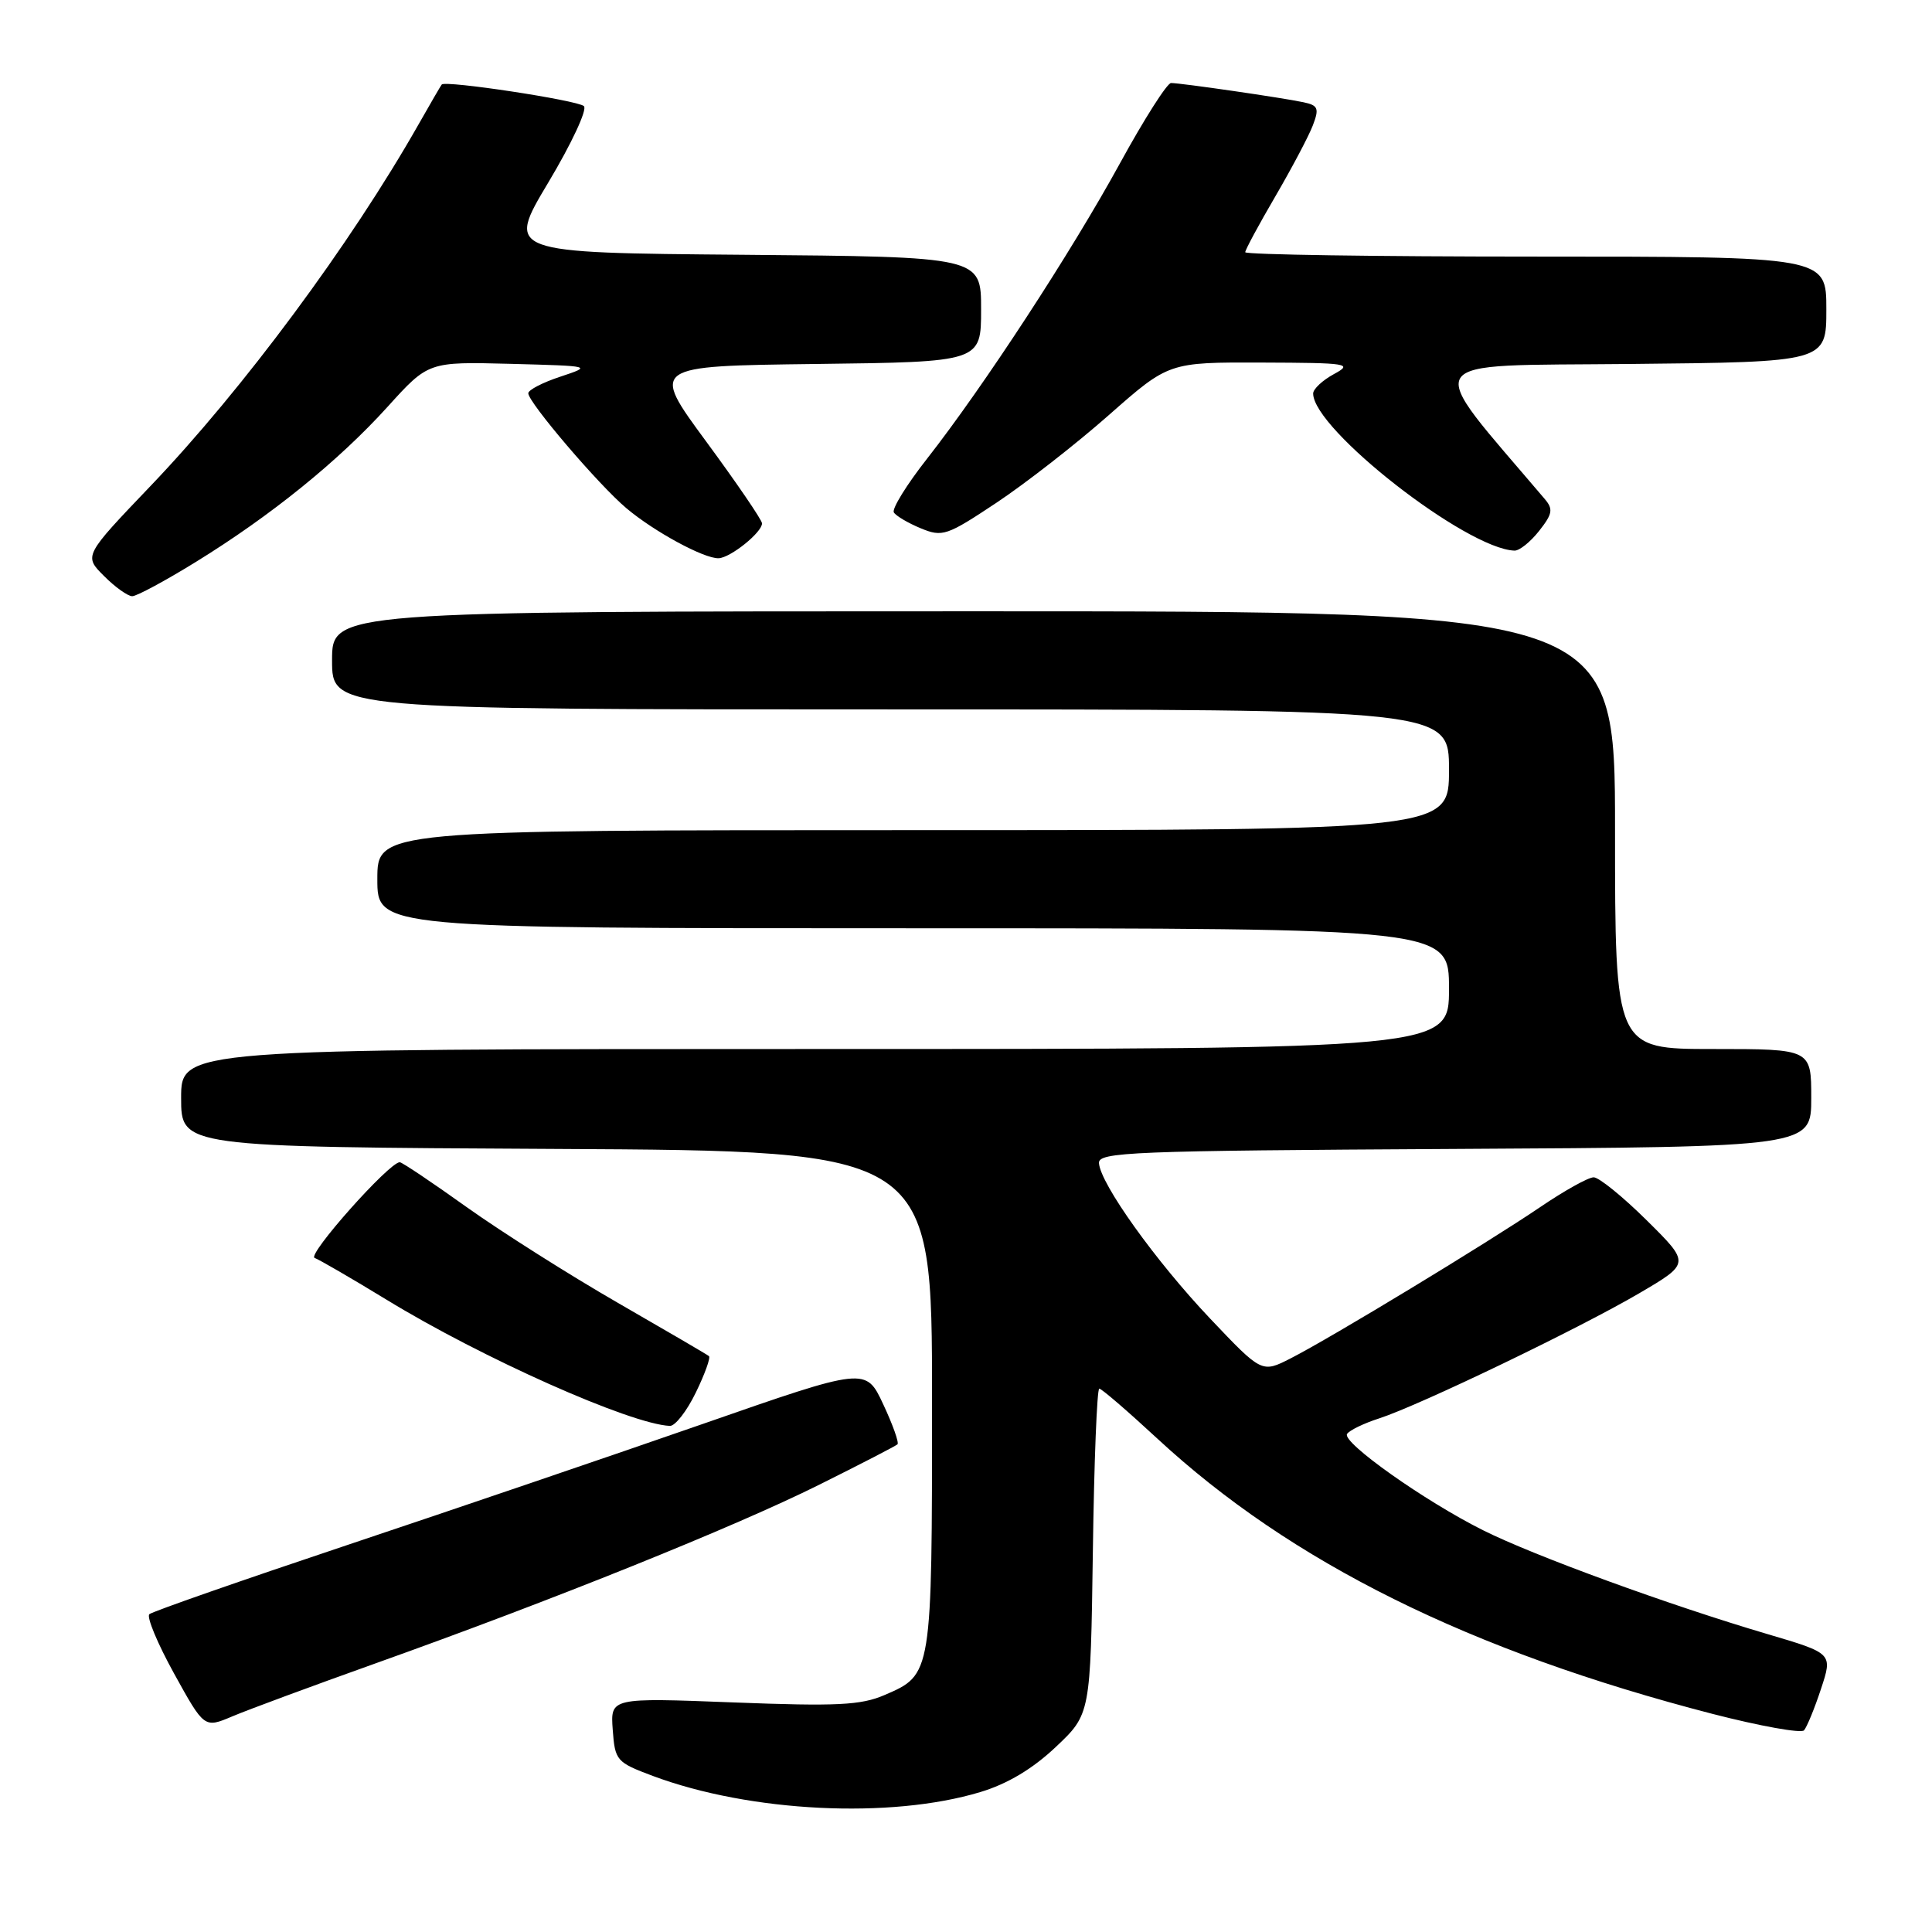 <?xml version="1.0" encoding="UTF-8" standalone="no"?>
<!DOCTYPE svg PUBLIC "-//W3C//DTD SVG 1.1//EN" "http://www.w3.org/Graphics/SVG/1.1/DTD/svg11.dtd" >
<svg xmlns="http://www.w3.org/2000/svg" xmlns:xlink="http://www.w3.org/1999/xlink" version="1.1" viewBox="0 0 256 256">
 <g >
 <path fill="currentColor"
d=" M 129.89 237.46 C 133.49 236.38 136.83 234.38 139.89 231.49 C 144.50 227.14 144.50 227.14 144.81 205.57 C 144.97 193.71 145.36 184.00 145.66 184.00 C 145.96 184.00 149.41 186.97 153.33 190.60 C 171.08 207.04 194.74 218.77 226.92 227.10 C 233.21 228.72 238.66 229.70 239.04 229.28 C 239.42 228.85 240.44 226.38 241.29 223.79 C 242.85 219.08 242.85 219.08 234.18 216.52 C 221.20 212.69 203.27 206.15 196.50 202.76 C 188.79 198.91 177.80 191.13 178.49 190.01 C 178.79 189.53 180.71 188.60 182.76 187.94 C 188.10 186.21 209.29 176.01 217.23 171.35 C 223.96 167.40 223.96 167.40 218.20 161.70 C 215.03 158.56 211.87 156.00 211.17 156.00 C 210.46 156.00 207.27 157.78 204.08 159.95 C 197.06 164.71 176.34 177.28 171.02 179.99 C 167.20 181.94 167.20 181.94 160.35 174.72 C 153.14 167.11 145.82 156.89 145.62 154.13 C 145.51 152.65 149.74 152.48 192.75 152.24 C 240.00 151.98 240.00 151.98 240.00 145.49 C 240.00 139.00 240.00 139.00 227.00 139.00 C 214.00 139.00 214.00 139.00 214.00 110.00 C 214.00 81.00 214.00 81.00 129.00 81.00 C 44.00 81.00 44.00 81.00 44.00 87.50 C 44.00 94.00 44.00 94.00 118.00 94.00 C 192.00 94.00 192.00 94.00 192.00 102.00 C 192.00 110.00 192.00 110.00 121.00 110.00 C 50.00 110.00 50.00 110.00 50.00 116.50 C 50.00 123.00 50.00 123.00 121.00 123.00 C 192.00 123.00 192.00 123.00 192.00 131.00 C 192.00 139.00 192.00 139.00 108.00 139.00 C 24.00 139.00 24.00 139.00 24.00 145.49 C 24.00 151.98 24.00 151.98 73.75 152.24 C 123.50 152.50 123.50 152.50 123.50 185.50 C 123.50 221.98 123.51 221.89 117.21 224.60 C 114.09 225.95 110.91 226.11 97.19 225.58 C 80.88 224.95 80.88 224.95 81.19 229.20 C 81.49 233.30 81.68 233.51 86.50 235.32 C 99.39 240.13 118.00 241.05 129.89 237.46 Z  M 49.83 220.38 C 73.18 212.05 97.39 202.30 108.50 196.76 C 114.00 194.02 118.69 191.60 118.92 191.38 C 119.15 191.17 118.30 188.78 117.03 186.07 C 114.73 181.15 114.73 181.15 93.12 188.68 C 81.23 192.82 60.02 200.04 46.00 204.73 C 31.98 209.42 20.18 213.54 19.79 213.89 C 19.40 214.24 20.87 217.78 23.07 221.76 C 27.07 229.00 27.07 229.00 30.78 227.43 C 32.83 226.56 41.40 223.39 49.83 220.38 Z  M 92.20 184.52 C 93.40 182.06 94.18 179.88 93.94 179.69 C 93.70 179.49 88.27 176.32 81.88 172.64 C 75.49 168.96 66.49 163.26 61.88 159.98 C 57.28 156.69 53.27 154.00 52.97 154.00 C 51.57 154.00 40.64 166.29 41.69 166.68 C 42.34 166.93 46.62 169.41 51.19 172.20 C 63.86 179.95 83.51 188.70 88.76 188.94 C 89.46 188.97 91.01 186.98 92.20 184.52 Z  M 25.95 74.46 C 35.90 68.33 44.86 61.08 51.36 53.90 C 56.76 47.93 56.76 47.93 67.63 48.21 C 78.48 48.50 78.49 48.50 74.25 49.91 C 71.91 50.68 70.00 51.67 70.00 52.11 C 70.00 53.32 79.34 64.27 83.01 67.35 C 86.69 70.45 93.27 74.02 95.21 73.97 C 96.77 73.93 101.01 70.52 100.97 69.34 C 100.95 68.88 97.62 64.00 93.57 58.50 C 86.21 48.50 86.21 48.50 108.10 48.23 C 130.00 47.96 130.00 47.96 130.00 40.99 C 130.00 34.03 130.00 34.03 98.54 33.76 C 67.08 33.50 67.08 33.50 72.66 24.17 C 75.73 19.04 77.85 14.50 77.37 14.06 C 76.50 13.28 58.99 10.62 58.53 11.20 C 58.40 11.36 57.01 13.75 55.45 16.50 C 46.43 32.38 32.21 51.56 19.97 64.37 C 11.10 73.65 11.10 73.65 13.78 76.32 C 15.25 77.80 16.94 79.00 17.52 79.00 C 18.11 79.00 21.90 76.96 25.95 74.46 Z  M 203.94 70.35 C 205.73 68.08 205.83 67.46 204.67 66.10 C 188.40 46.94 187.40 48.52 215.92 48.23 C 242.00 47.97 242.00 47.97 242.00 40.98 C 242.00 34.00 242.00 34.00 203.50 34.00 C 182.32 34.00 165.00 33.74 165.00 33.42 C 165.00 33.11 166.79 29.78 168.99 26.02 C 171.18 22.26 173.42 18.03 173.96 16.61 C 174.82 14.36 174.66 13.96 172.72 13.55 C 169.98 12.96 156.47 11.00 155.17 11.00 C 154.65 11.00 151.60 15.79 148.40 21.64 C 141.92 33.47 130.35 51.19 122.84 60.78 C 120.13 64.23 118.15 67.44 118.44 67.90 C 118.72 68.36 120.33 69.31 122.00 70.00 C 124.88 71.19 125.44 71.00 132.03 66.62 C 135.88 64.06 142.59 58.83 146.95 54.98 C 154.87 48.00 154.87 48.00 167.19 48.04 C 178.68 48.08 179.32 48.18 176.75 49.57 C 175.24 50.39 174.00 51.55 174.00 52.14 C 174.00 56.88 194.33 72.75 200.68 72.96 C 201.33 72.98 202.79 71.81 203.94 70.35 Z "/>
</g>
</svg>